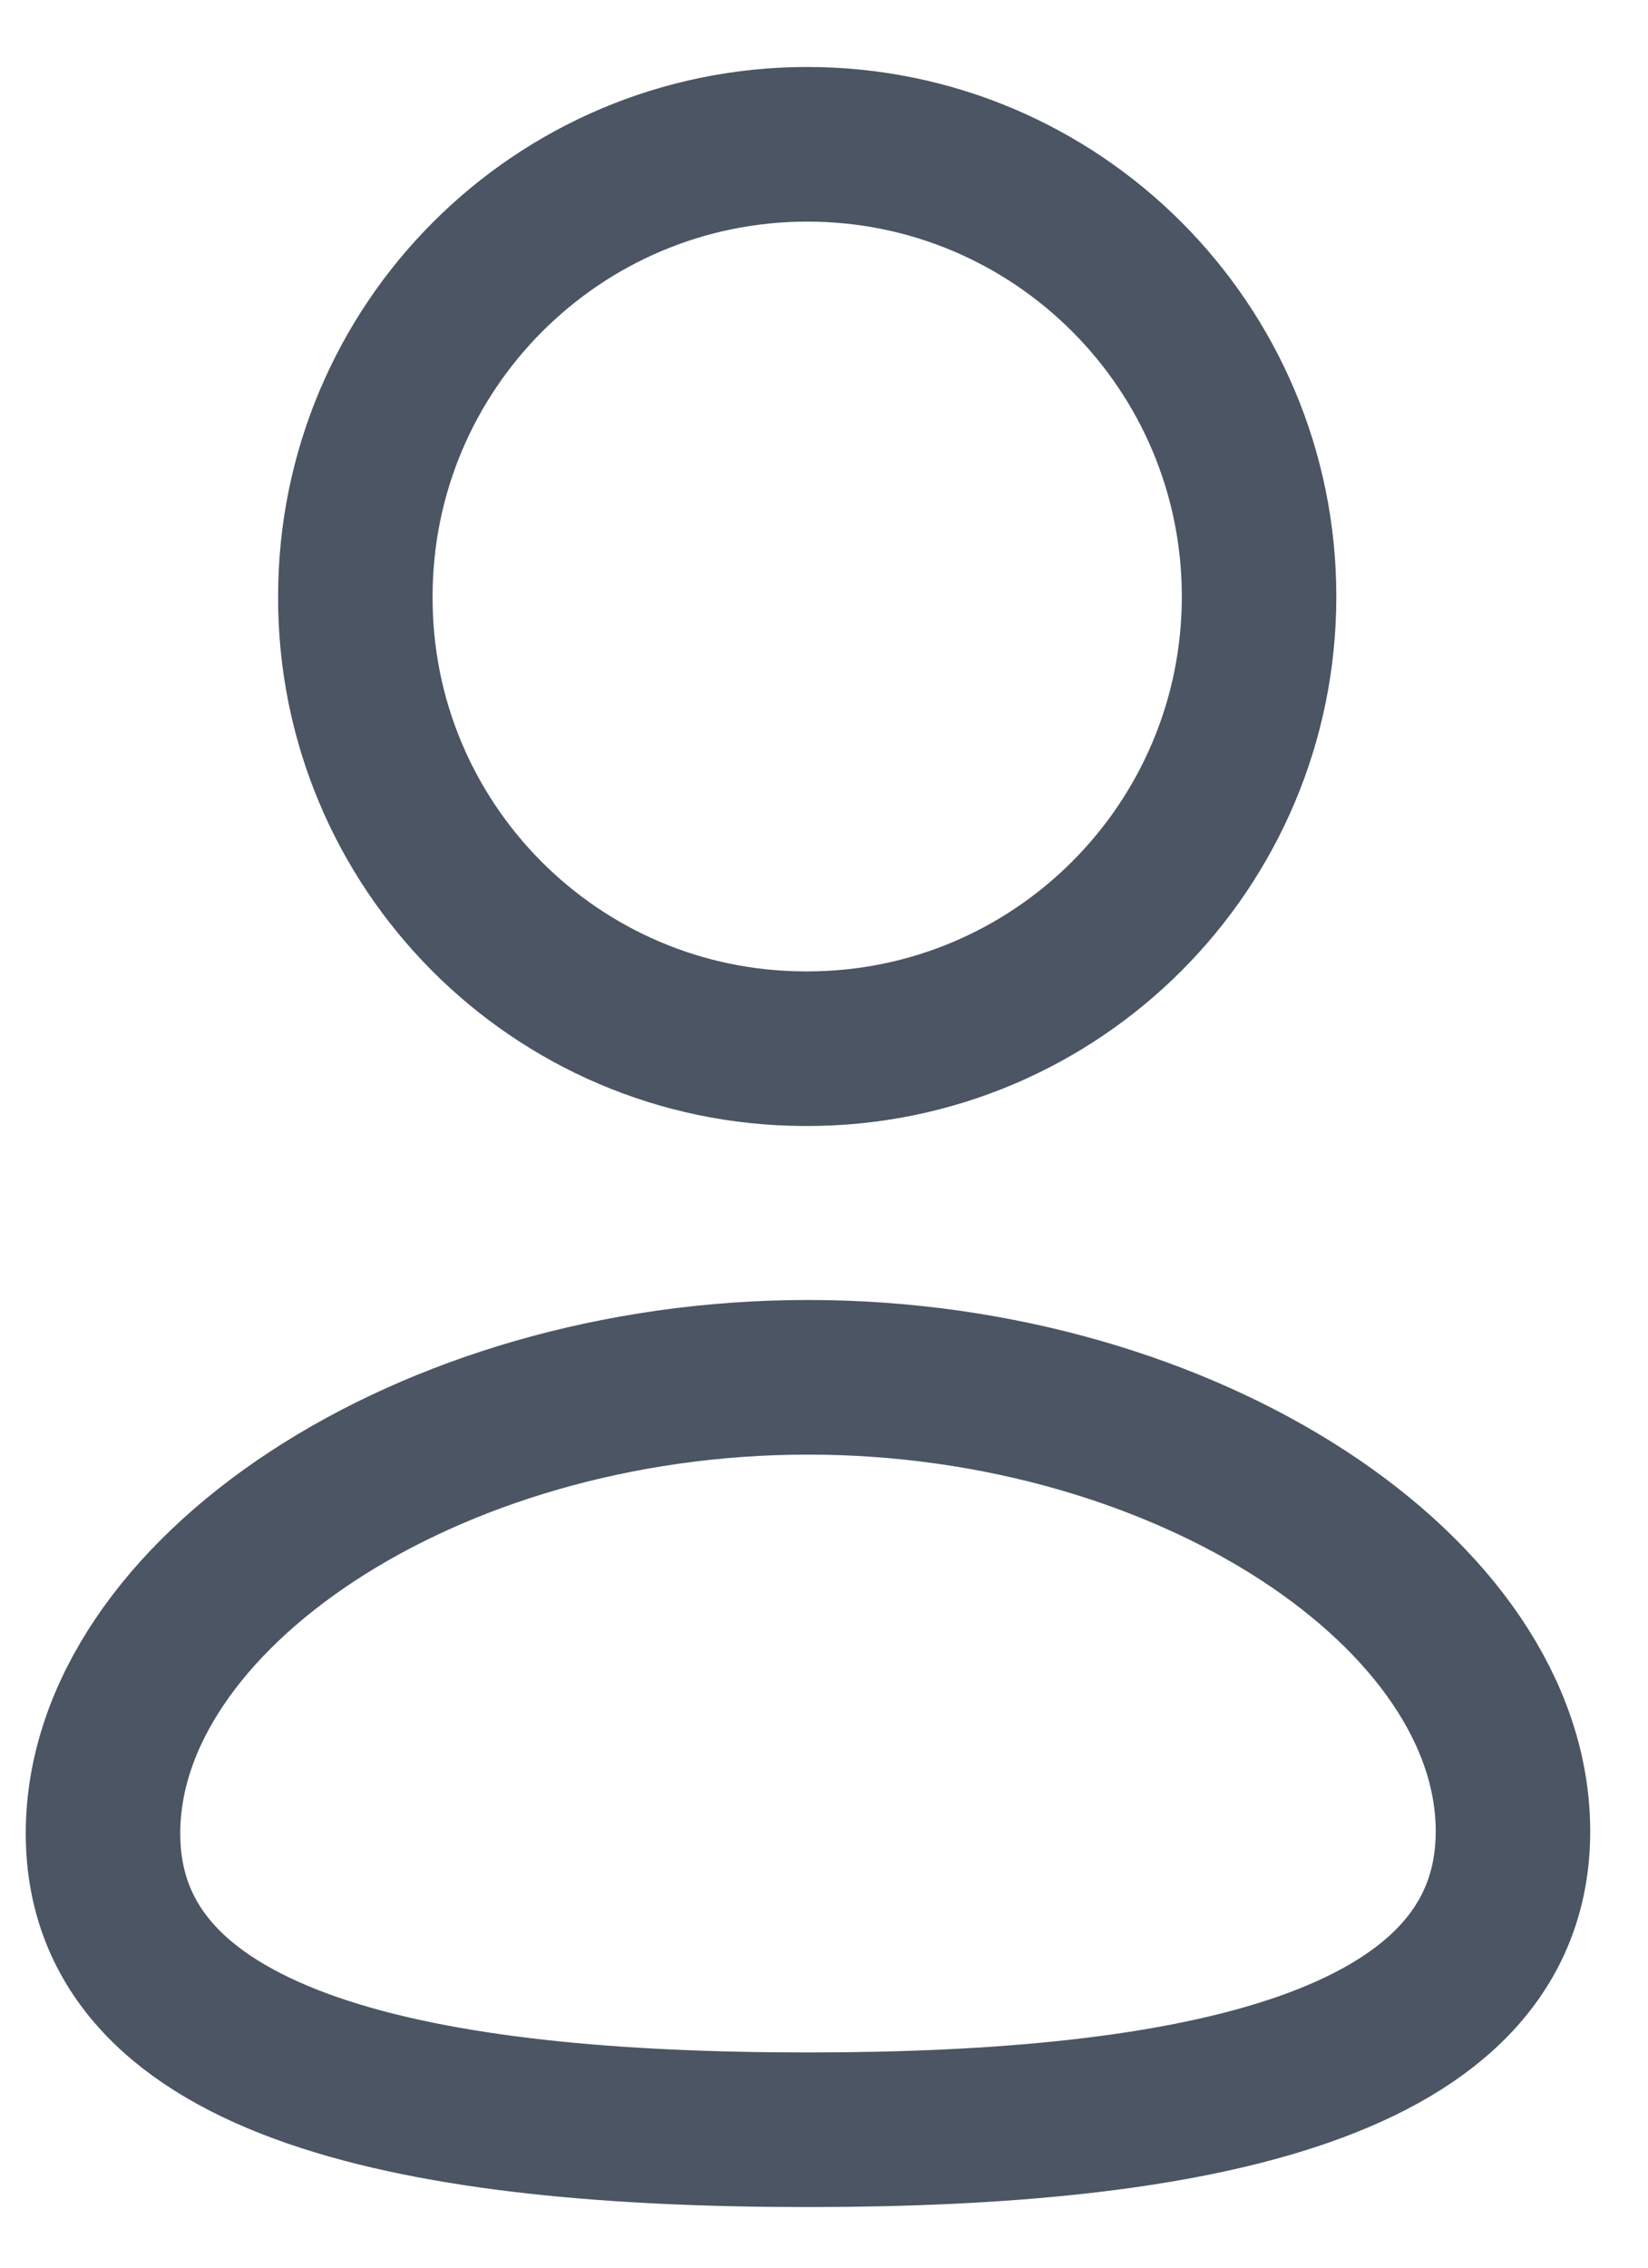 <svg width="16" height="22" viewBox="0 0 16 22" fill="none" xmlns="http://www.w3.org/2000/svg">
<path fill-rule="evenodd" clip-rule="evenodd" d="M7.845 20.662C4.153 20.662 1 20.087 1 17.787C1 15.486 4.133 13.362 7.845 13.362C11.536 13.362 14.689 15.465 14.689 17.766C14.689 20.066 11.556 20.662 7.845 20.662Z" stroke="#4B5563" stroke-width="1.5" stroke-linecap="round" stroke-linejoin="round"/>
<path fill-rule="evenodd" clip-rule="evenodd" d="M7.838 10.174C10.26 10.174 12.224 8.21 12.224 5.787C12.224 3.364 10.26 1.4 7.838 1.4C5.415 1.4 3.45 3.364 3.45 5.787C3.442 8.202 5.392 10.165 7.807 10.174C7.818 10.174 7.828 10.174 7.838 10.174Z" stroke="#4B5563" stroke-width="1.5" stroke-linecap="round" stroke-linejoin="round"/>
</svg>
